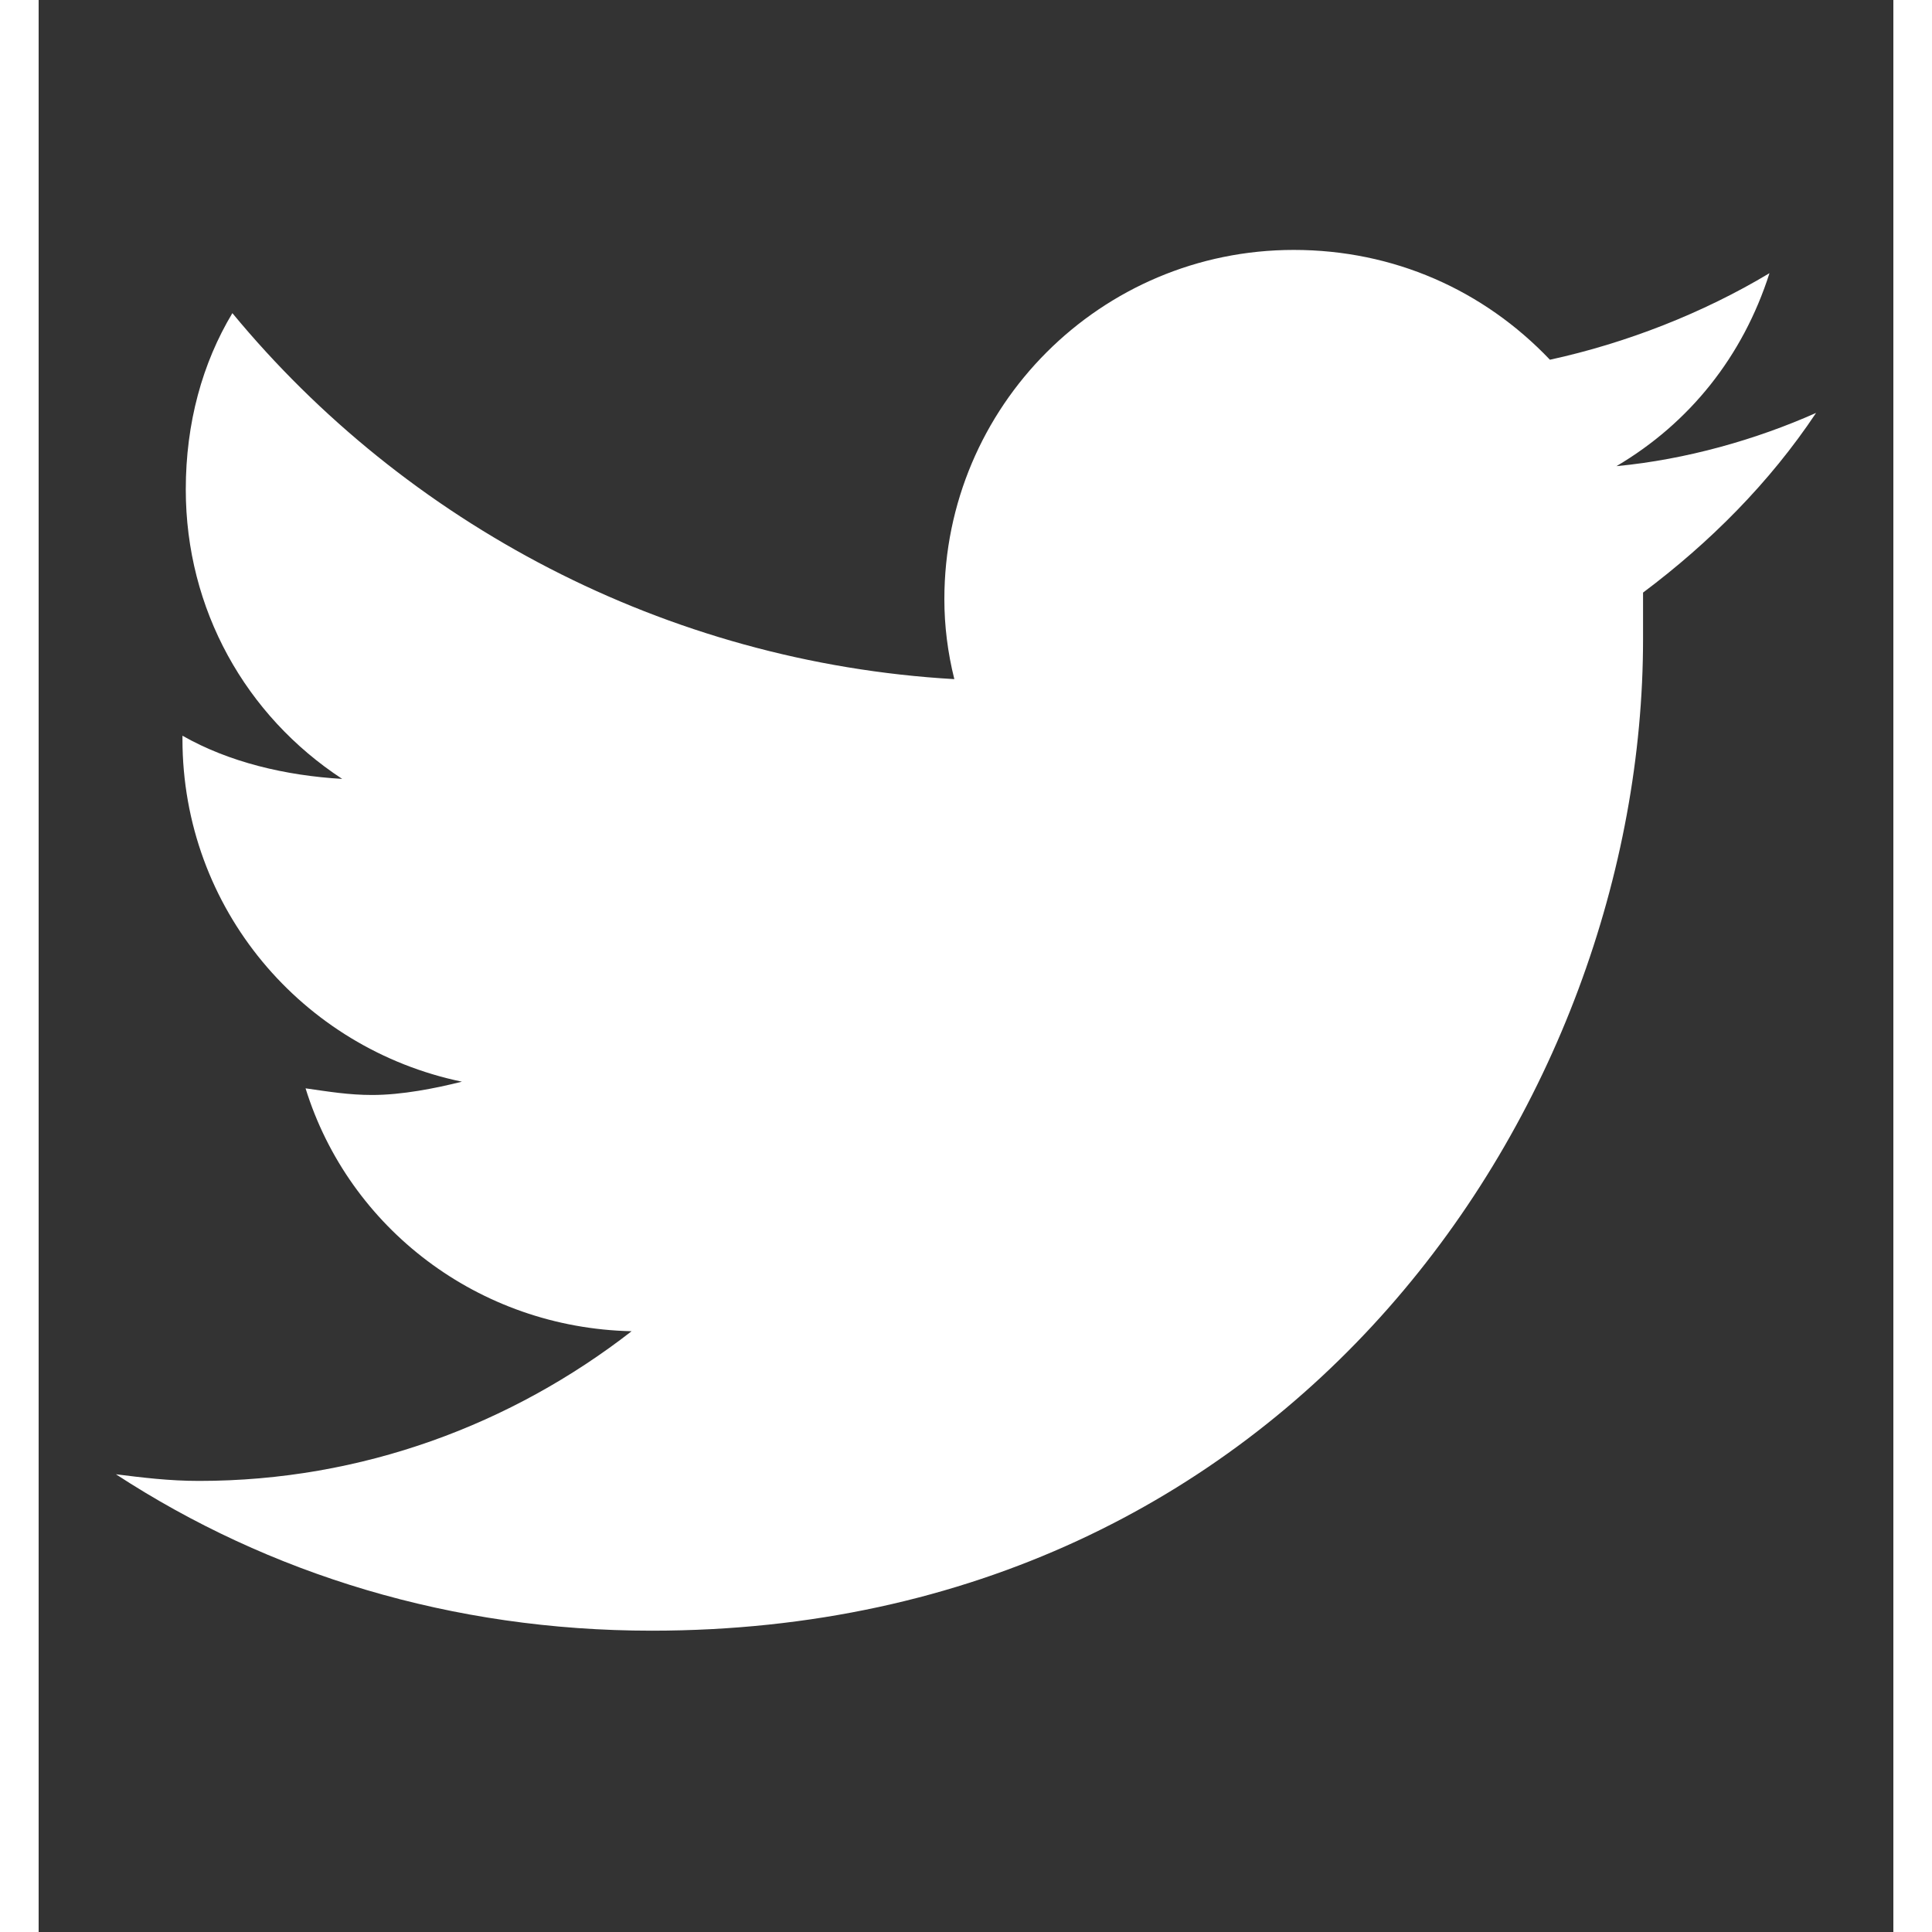 <svg width="24" height="24" viewBox="0 0 24 25" fill="none" xmlns="http://www.w3.org/2000/svg">
<rect x="0" y="0" width="24" height="25" fill="#333333" stroke="none"/>
<path d="M20.761 7.668C21.622 7.023 22.397 6.248 23 5.343C22.225 5.688 21.321 5.946 20.417 6.032C21.364 5.473 22.053 4.612 22.397 3.535C21.536 4.052 20.546 4.439 19.556 4.655C18.695 3.751 17.532 3.234 16.241 3.234C13.744 3.234 11.72 5.257 11.72 7.754C11.72 8.099 11.763 8.443 11.849 8.788C8.104 8.572 4.746 6.764 2.507 4.052C2.119 4.698 1.904 5.473 1.904 6.334C1.904 7.884 2.679 9.261 3.928 10.079C3.196 10.036 2.464 9.864 1.861 9.52V9.563C1.861 11.758 3.411 13.567 5.477 13.997C5.133 14.083 4.703 14.169 4.315 14.169C4.014 14.169 3.755 14.126 3.454 14.083C4.014 15.891 5.693 17.183 7.673 17.226C6.123 18.431 4.186 19.163 2.076 19.163C1.689 19.163 1.344 19.12 1 19.077C2.98 20.369 5.348 21.101 7.932 21.101C16.241 21.101 20.761 14.255 20.761 8.271C20.761 8.056 20.761 7.884 20.761 7.668Z" fill="white"/>
</svg>
